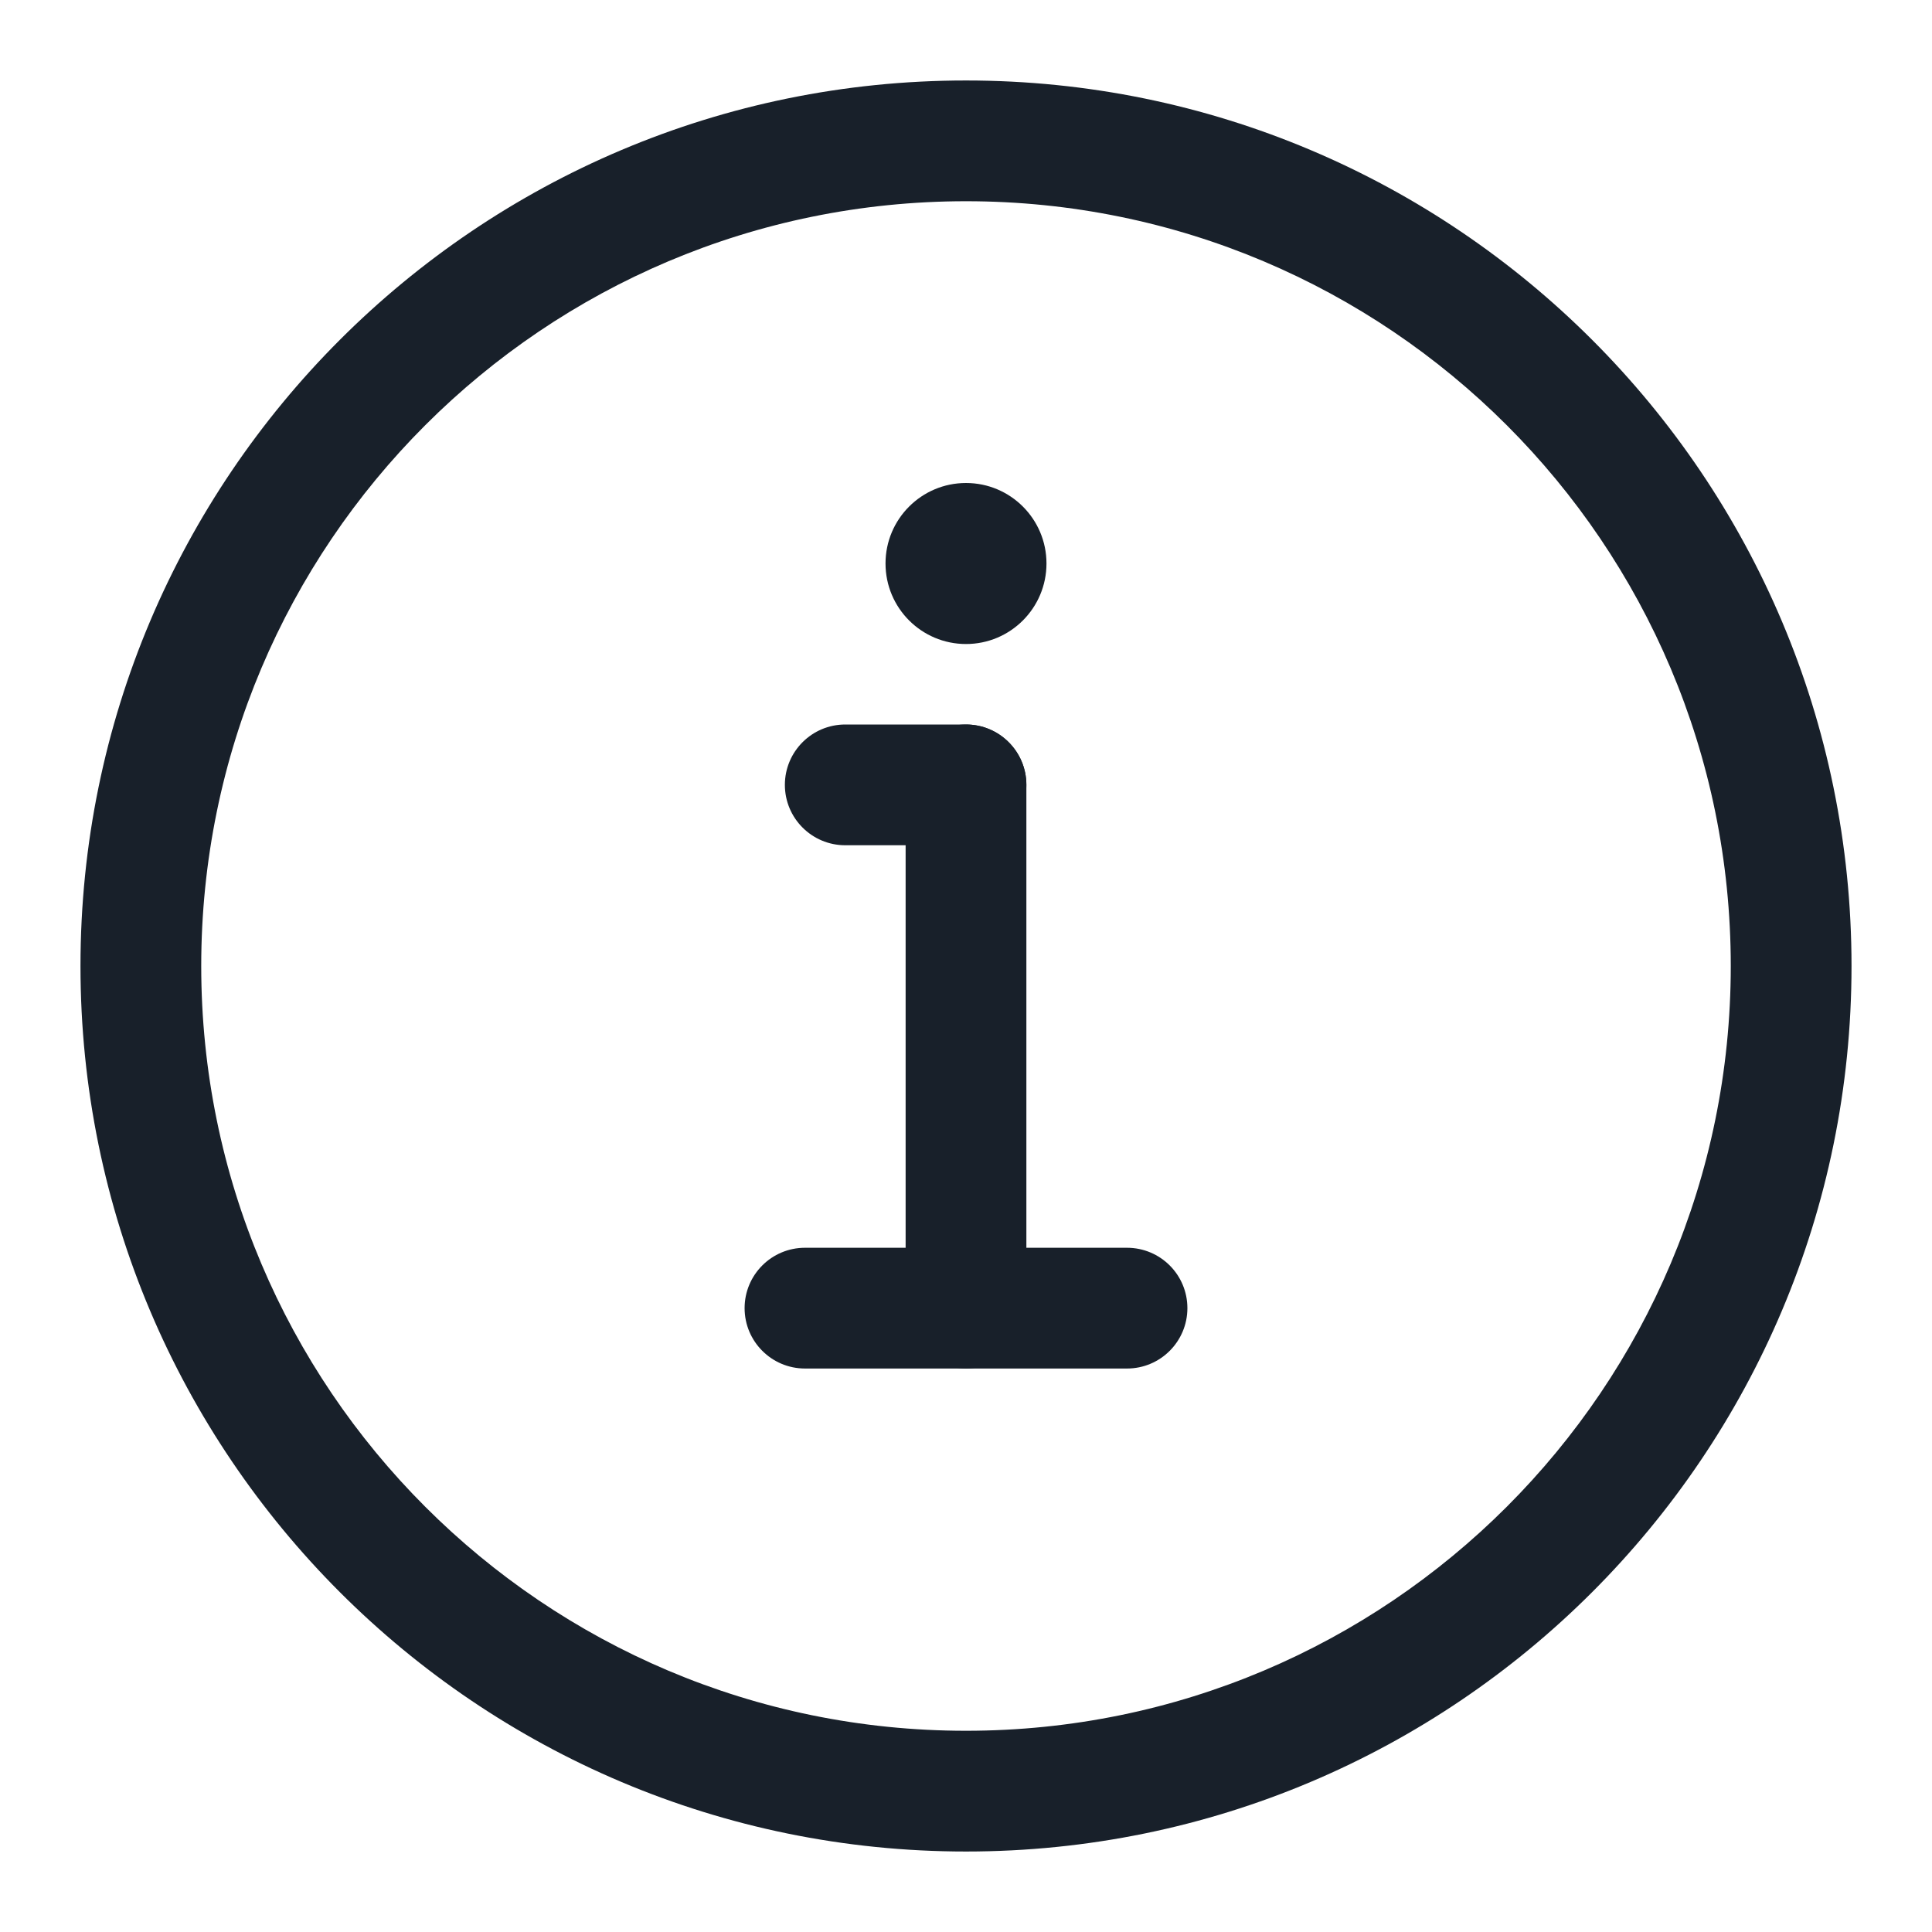 <svg width="32" height="32" viewBox="0 0 32 32" fill="none" xmlns="http://www.w3.org/2000/svg">
<path fill-rule="evenodd" clip-rule="evenodd" d="M16 28.667C22.996 28.667 28.667 22.995 28.667 16C28.667 9.004 22.996 3.333 16 3.333C9.004 3.333 3.333 9.004 3.333 16C3.333 22.995 9.004 28.667 16 28.667ZM30.667 16C30.667 24.1 24.1 30.667 16 30.667C7.9 30.667 1.333 24.1 1.333 16C1.333 7.9 7.9 1.333 16 1.333C24.1 1.333 30.667 7.9 30.667 16Z" fill="#18202A"/>
<path d="M15 13C15 12.448 15.448 12 16 12C16.552 12 17 12.448 17 13V21.667C17 22.219 16.552 22.667 16 22.667C15.448 22.667 15 22.219 15 21.667V13Z" fill="#18202A"/>
<path d="M13 13C13 12.448 13.448 12 14 12H16C16.552 12 17 12.448 17 13C17 13.552 16.552 14 16 14H14C13.448 14 13 13.552 13 13Z" fill="#18202A"/>
<path d="M12.333 21.667C12.333 21.114 12.781 20.667 13.333 20.667H18.667C19.219 20.667 19.667 21.114 19.667 21.667C19.667 22.219 19.219 22.667 18.667 22.667H13.333C12.781 22.667 12.333 22.219 12.333 21.667Z" fill="#18202A"/>
<path d="M14.667 9.333C14.667 8.597 15.264 8 16 8C16.736 8 17.333 8.597 17.333 9.333C17.333 10.07 16.736 10.667 16 10.667C15.264 10.667 14.667 10.07 14.667 9.333Z" fill="#18202A"/>
</svg>
